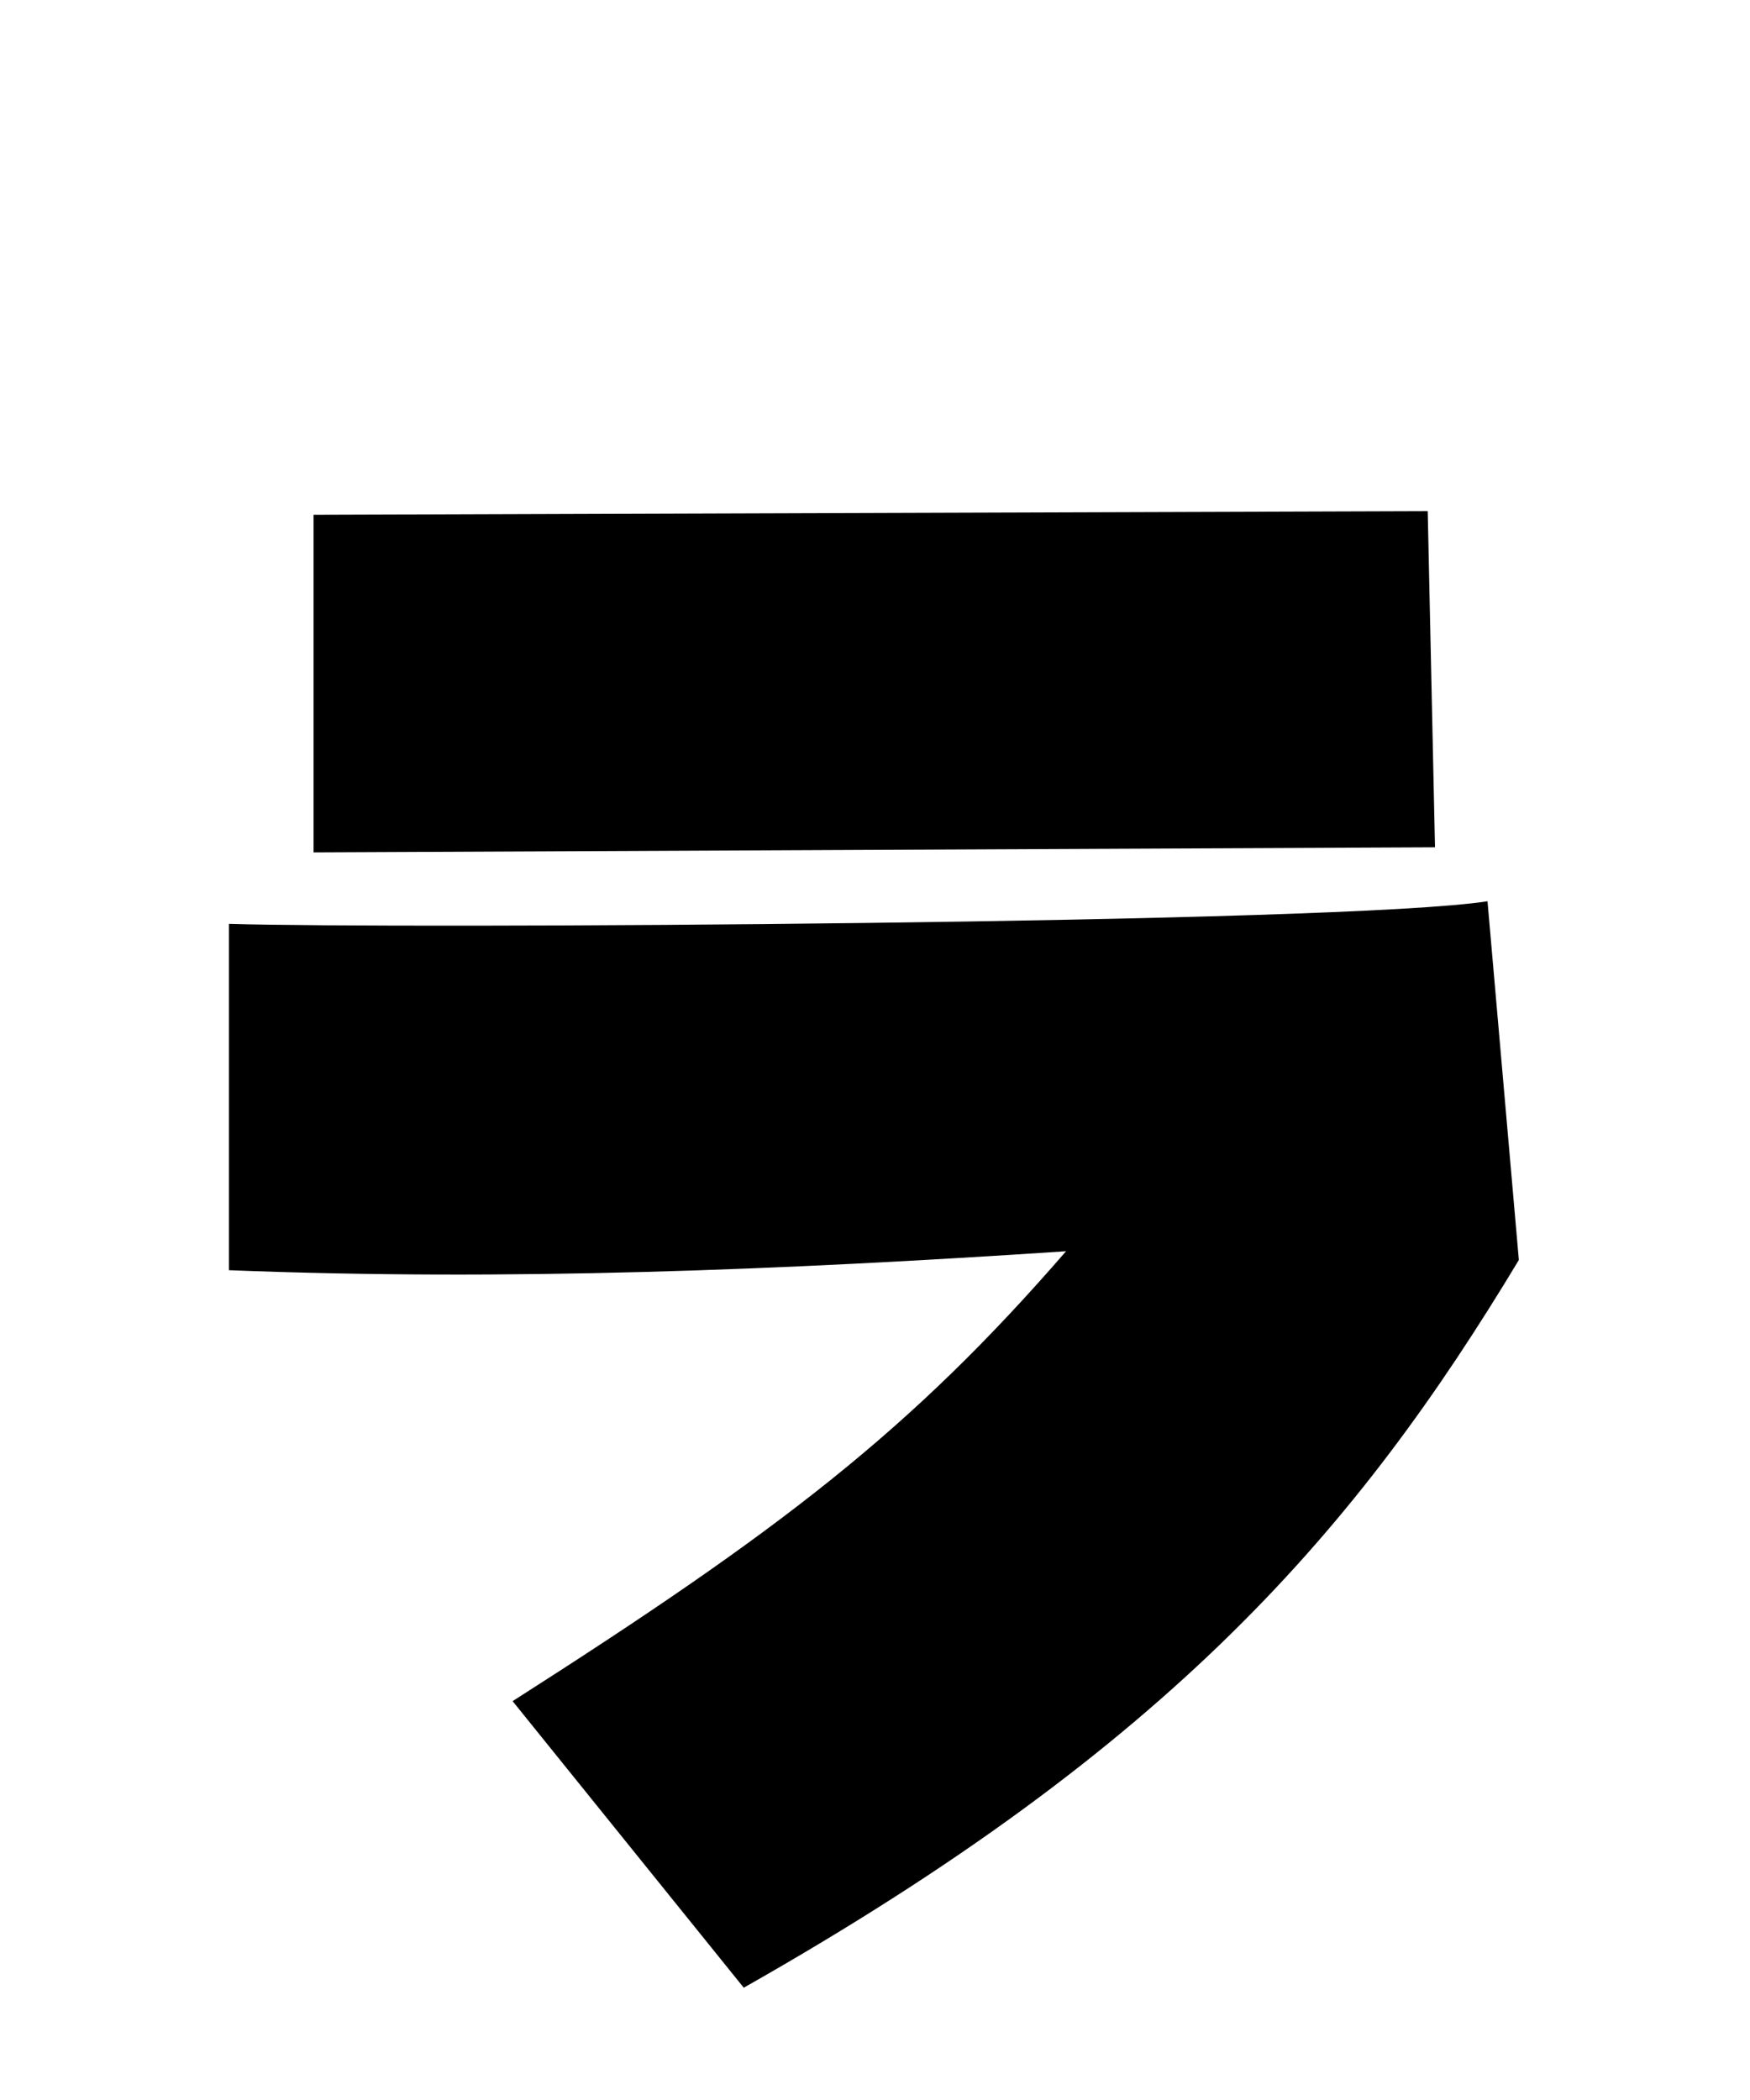 
    <svg xmlns="http://www.w3.org/2000/svg" viewBox="0 0 24 28.8">
      <path d="M19.68 11.62L19.58 7.01L4.30 7.06L4.30 11.69ZM10.20 27.26C16.08 23.93 18.62 20.95 20.83 17.28L20.40 12.36C18.43 12.67 5.42 12.74 3.14 12.67L3.14 17.42C6.96 17.57 10.70 17.42 14.62 17.16C12.48 19.63 10.68 21 7.03 23.33Z" transform="translate(0, 0)" />
    </svg>
  